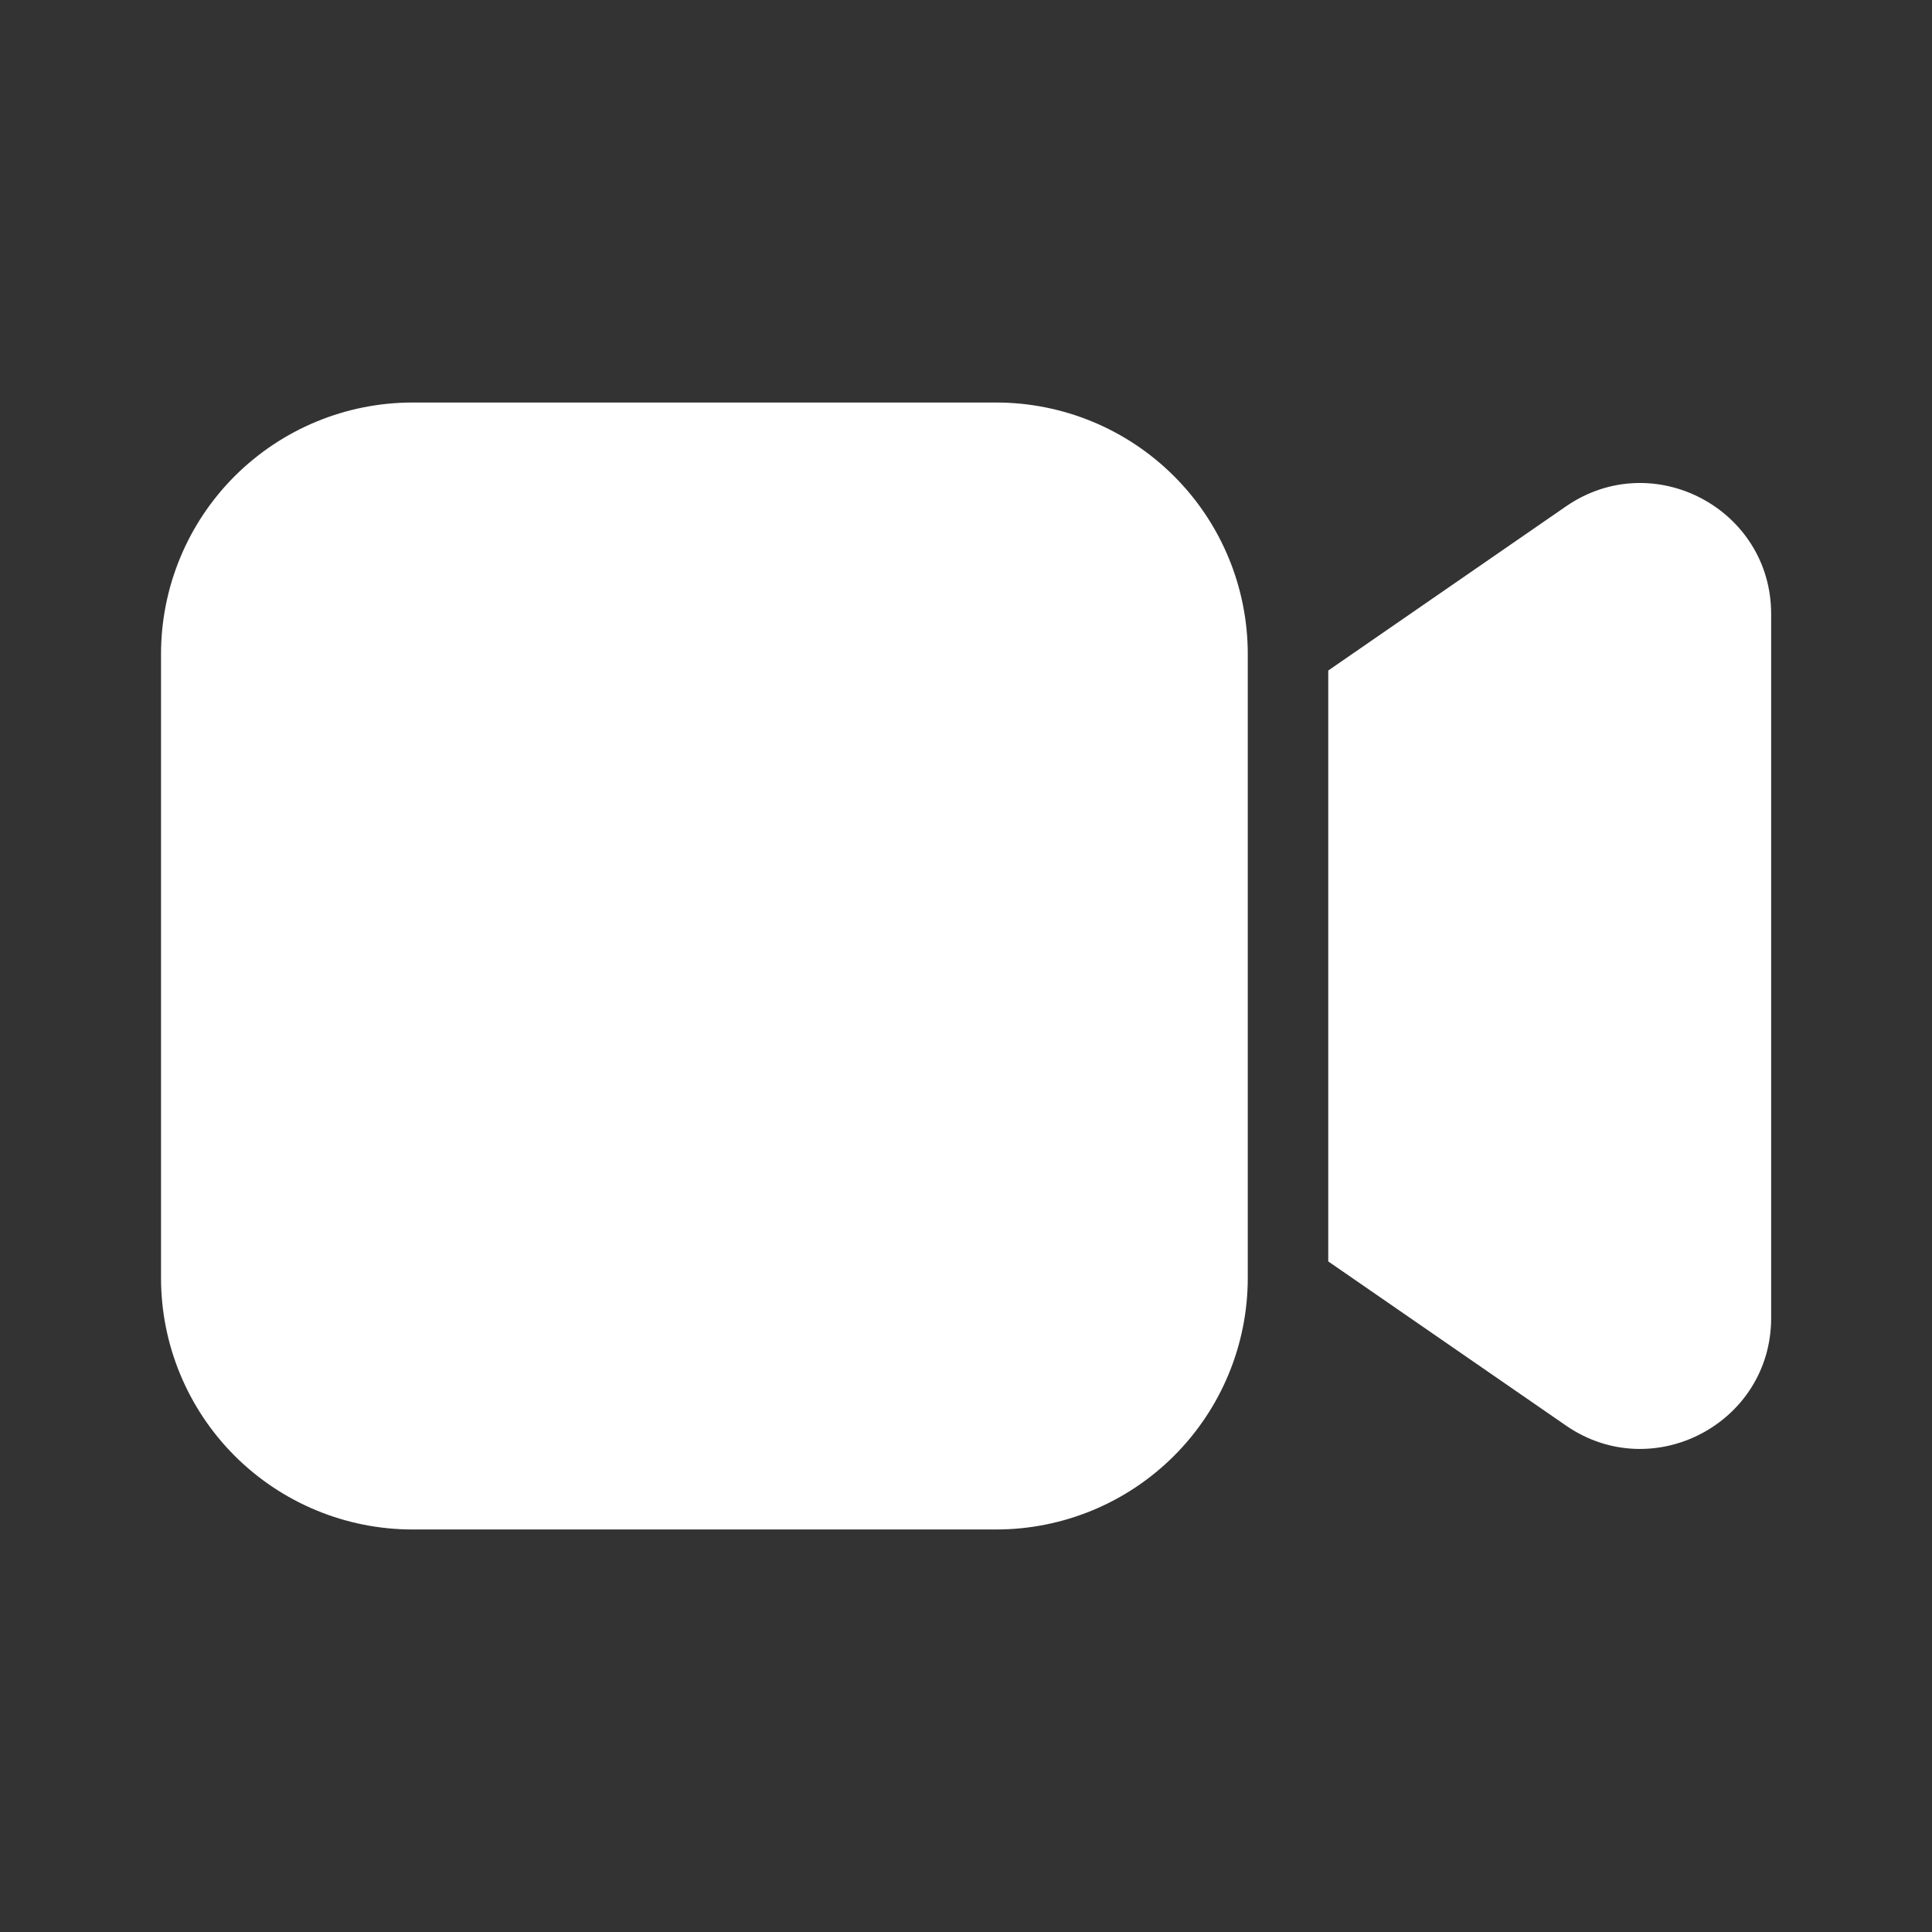 <svg width="32" height="32" viewBox="0 0 32 32" fill="none" xmlns="http://www.w3.org/2000/svg">
<rect x="0" y="0" width="32" height="32" fill="#333333" stroke="none"/>
<path d="M2.667 10.833C2.667 9.728 3.106 8.668 3.887 7.887C4.669 7.106 5.728 6.667 6.833 6.667H16.5C17.605 6.667 18.665 7.106 19.446 7.887C20.228 8.668 20.667 9.728 20.667 10.833V21.167C20.667 22.272 20.228 23.331 19.446 24.113C18.665 24.894 17.605 25.333 16.5 25.333H6.833C5.728 25.333 4.669 24.894 3.887 24.113C3.106 23.331 2.667 22.272 2.667 21.167V10.833ZM25.938 23.612L22 20.893V11.106L25.938 8.387C27.375 7.395 29.336 8.424 29.336 10.171V21.829C29.336 23.575 27.375 24.604 25.938 23.612Z" fill="white"/>
</svg>
